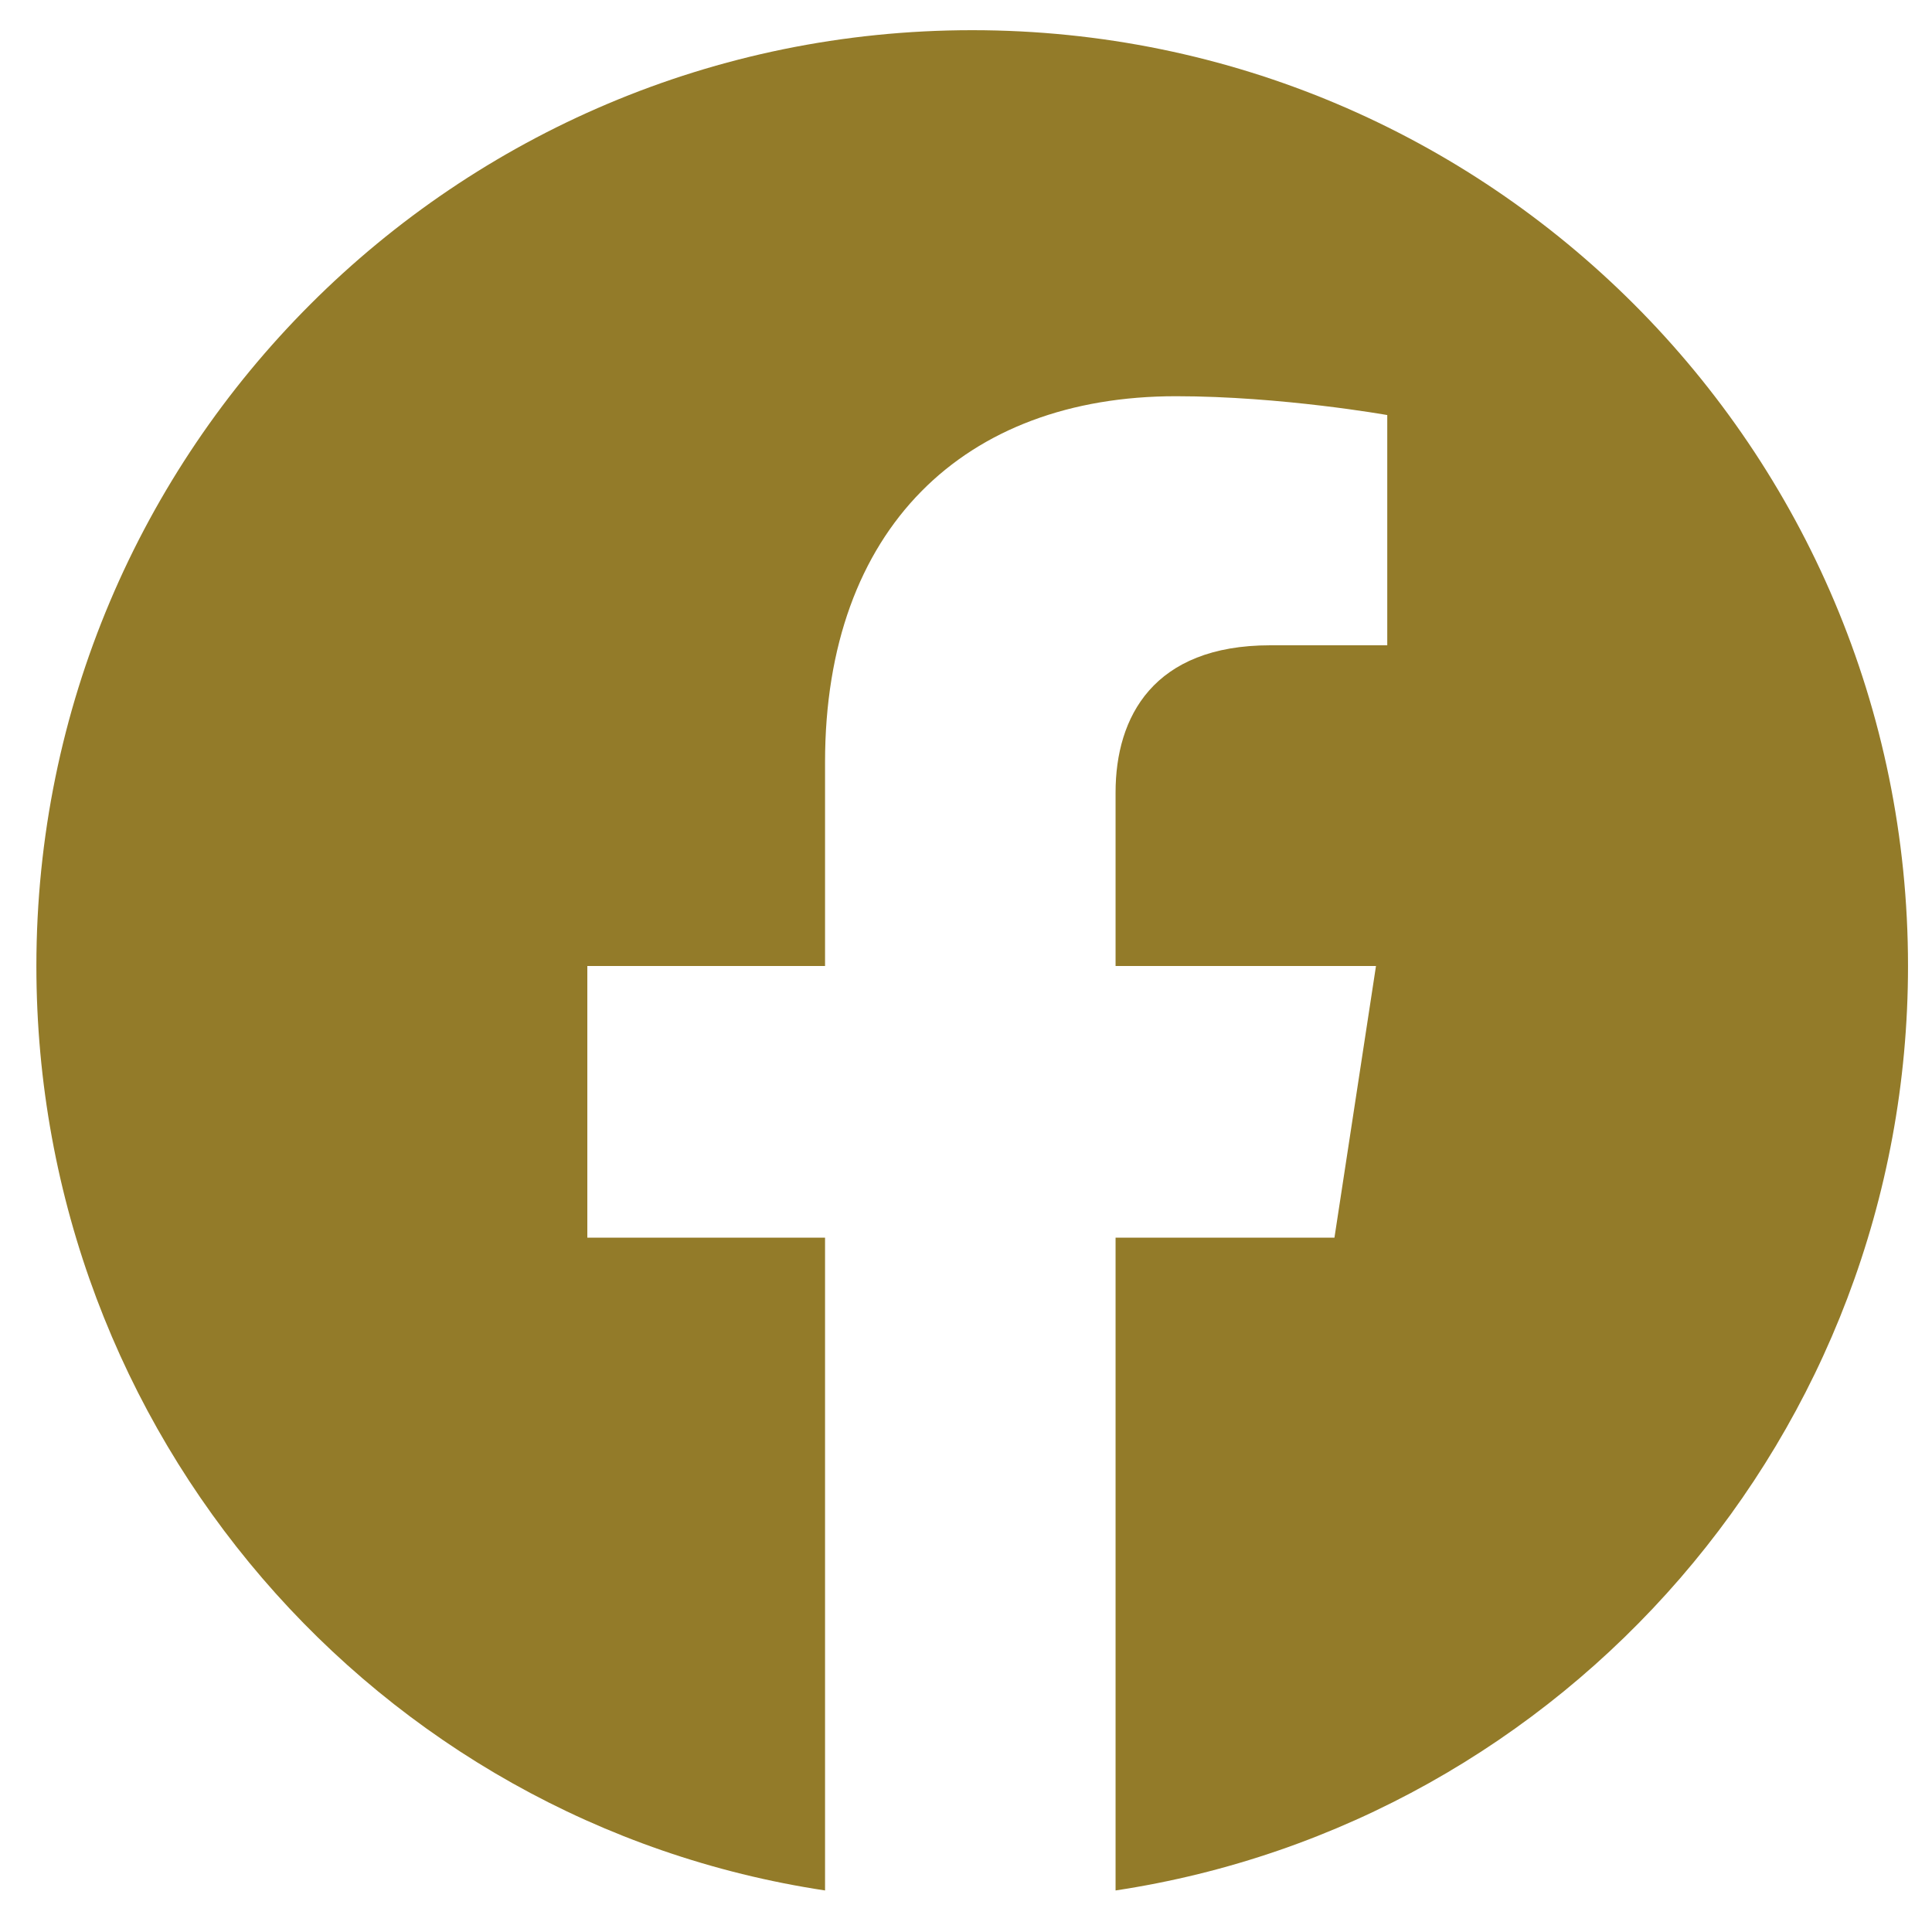 <svg width="24" height="24" viewBox="0 0 24 24" fill="none" xmlns="http://www.w3.org/2000/svg">
<path d="M23.702 12C23.702 5.578 18.499 0.375 12.077 0.375C5.655 0.375 0.452 5.578 0.452 12C0.452 17.812 4.671 22.641 10.249 23.484V15.375H7.296V12H10.249V9.469C10.249 6.562 11.983 4.922 14.608 4.922C15.921 4.922 17.233 5.156 17.233 5.156V8.016H15.78C14.327 8.016 13.858 8.906 13.858 9.844V12H17.093L16.577 15.375H13.858V23.484C19.436 22.641 23.702 17.812 23.702 12Z" fill="#937b29"/>
</svg>
